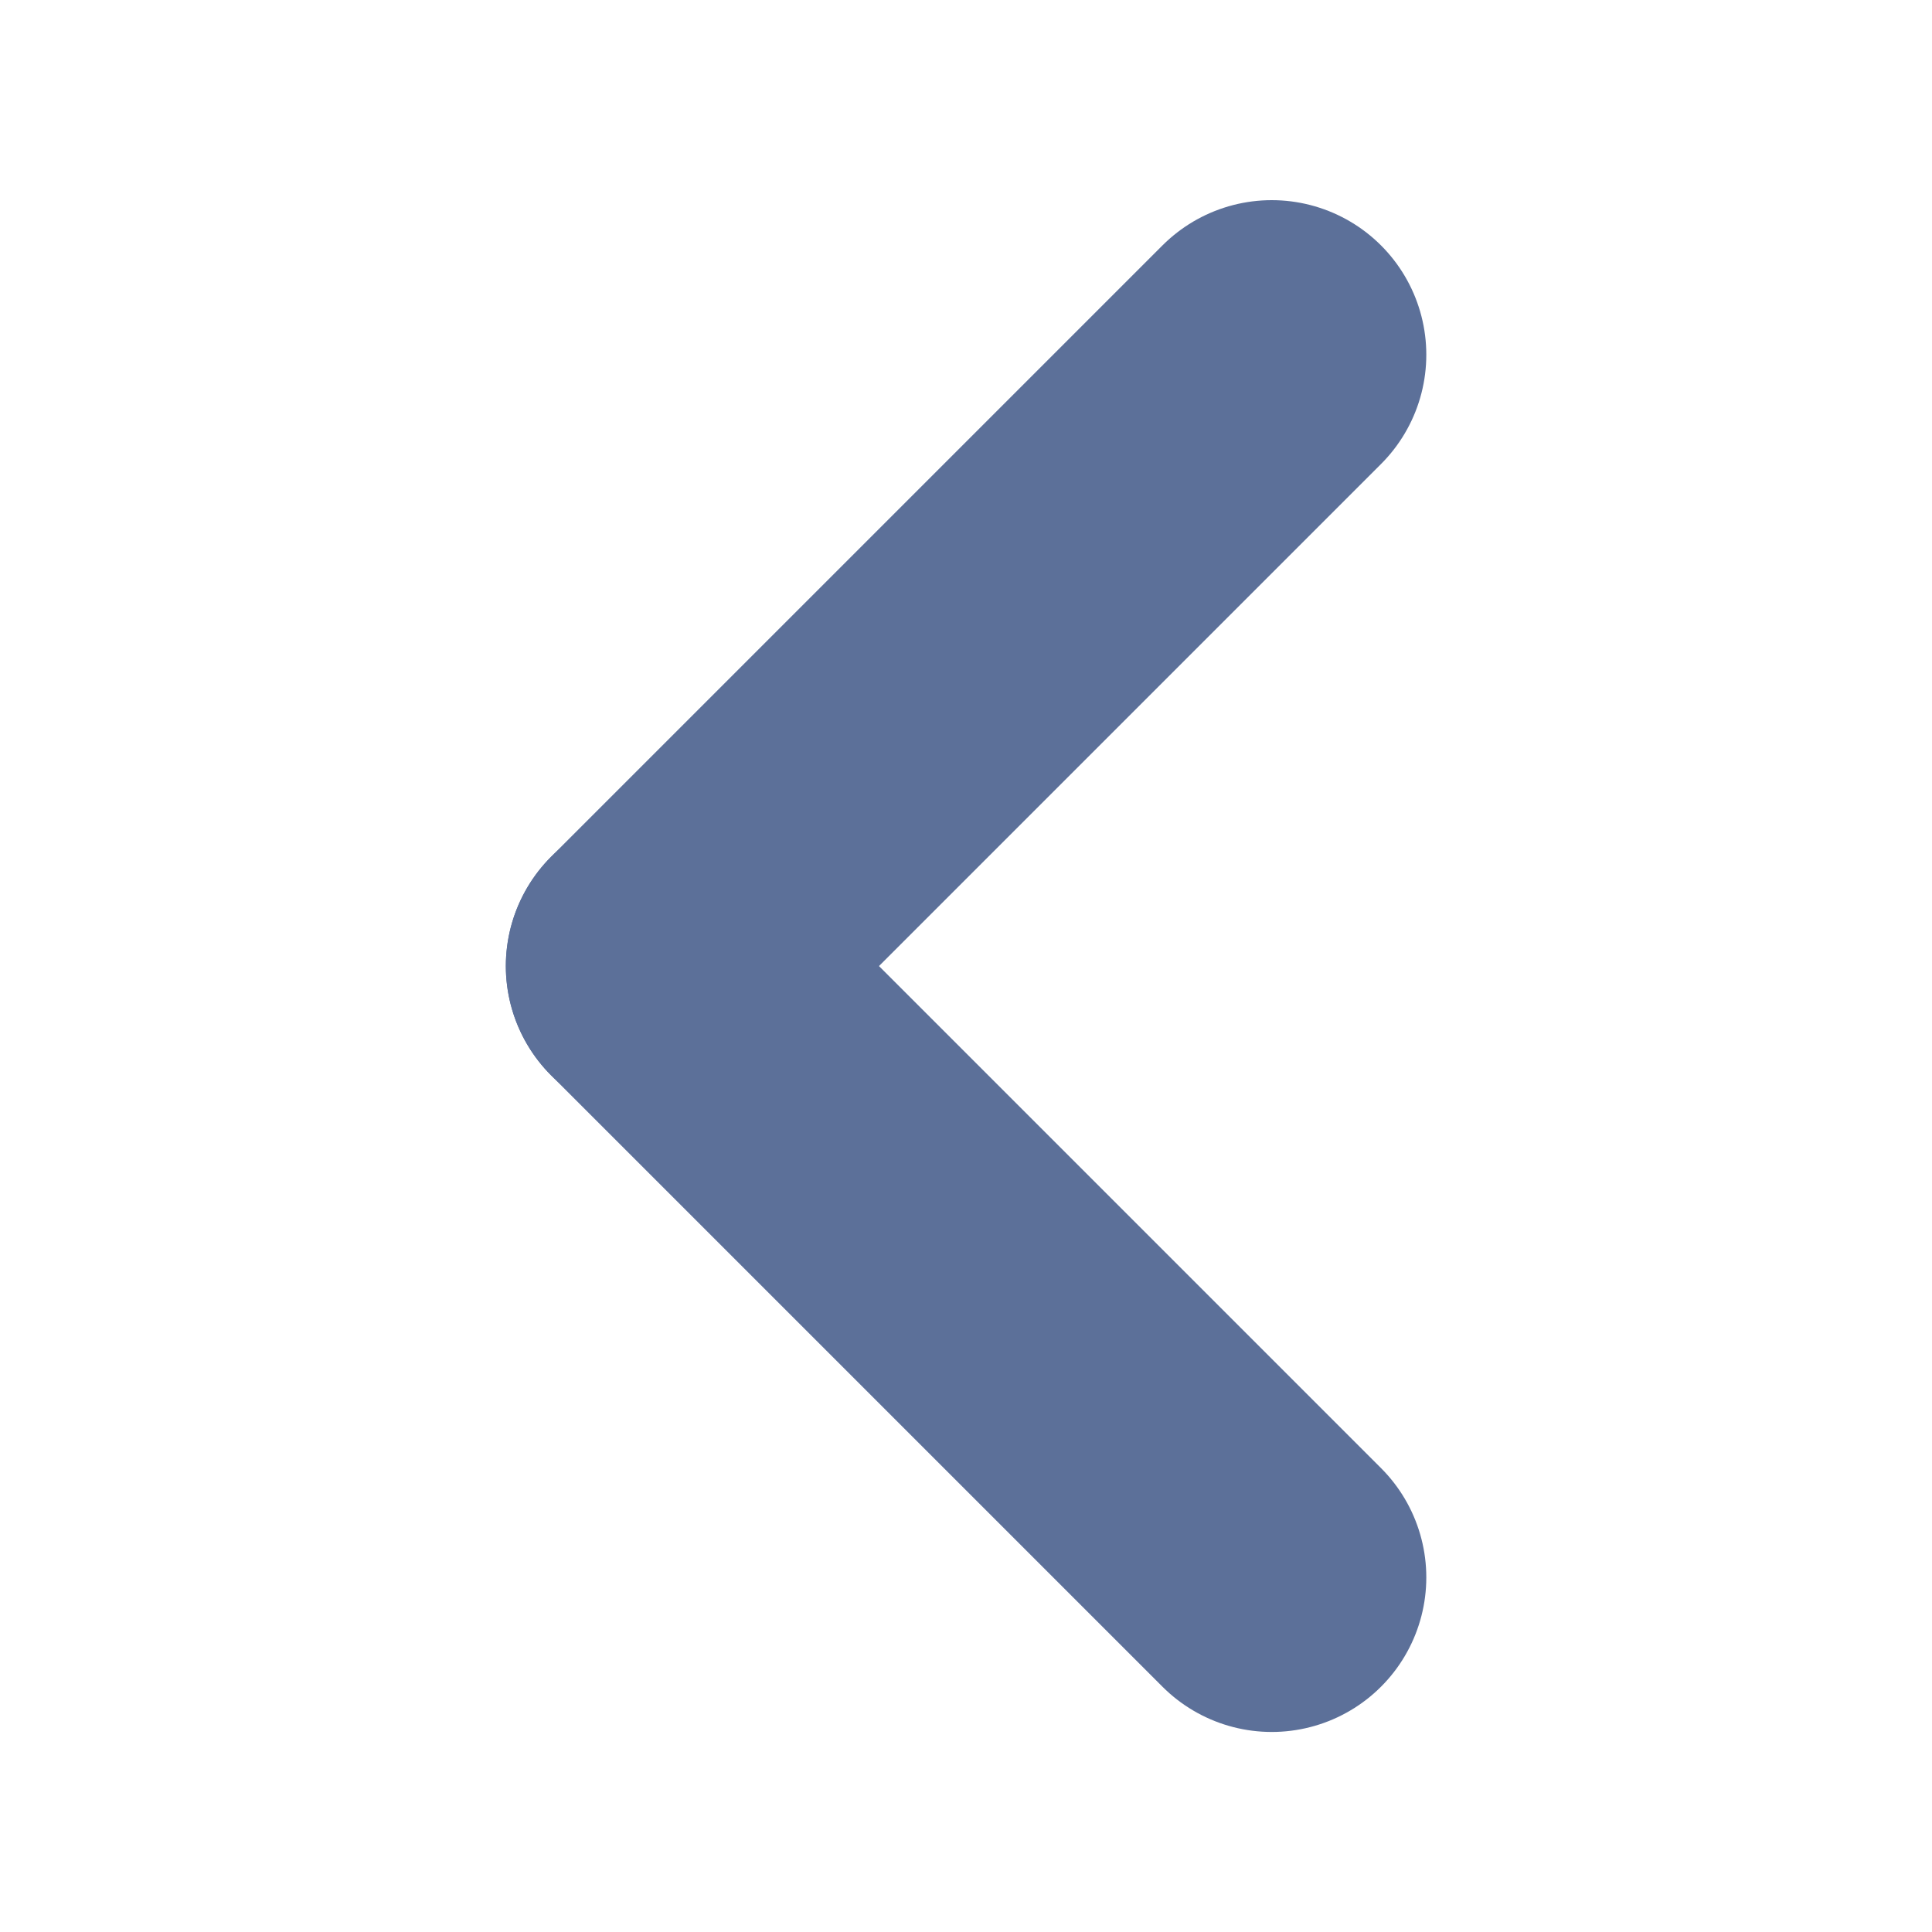 <svg xmlns="http://www.w3.org/2000/svg" width="10" height="10" viewBox="0 0 10 10">
    <path style="fill:none" d="M0 0h10v10H0z"/>
    <path data-name="선 43" transform="rotate(-45 7.745 -1.626)" style="stroke:#5c7099;stroke-linecap:round;stroke-width:1.6px;fill:none" d="M0 0v4.475"/>
    <path data-name="선 44" transform="rotate(-45 7.745 -1.626)" style="stroke:#5c7099;stroke-linecap:round;stroke-width:1.6px;fill:none" d="M4.475 0H0"/>
</svg>
